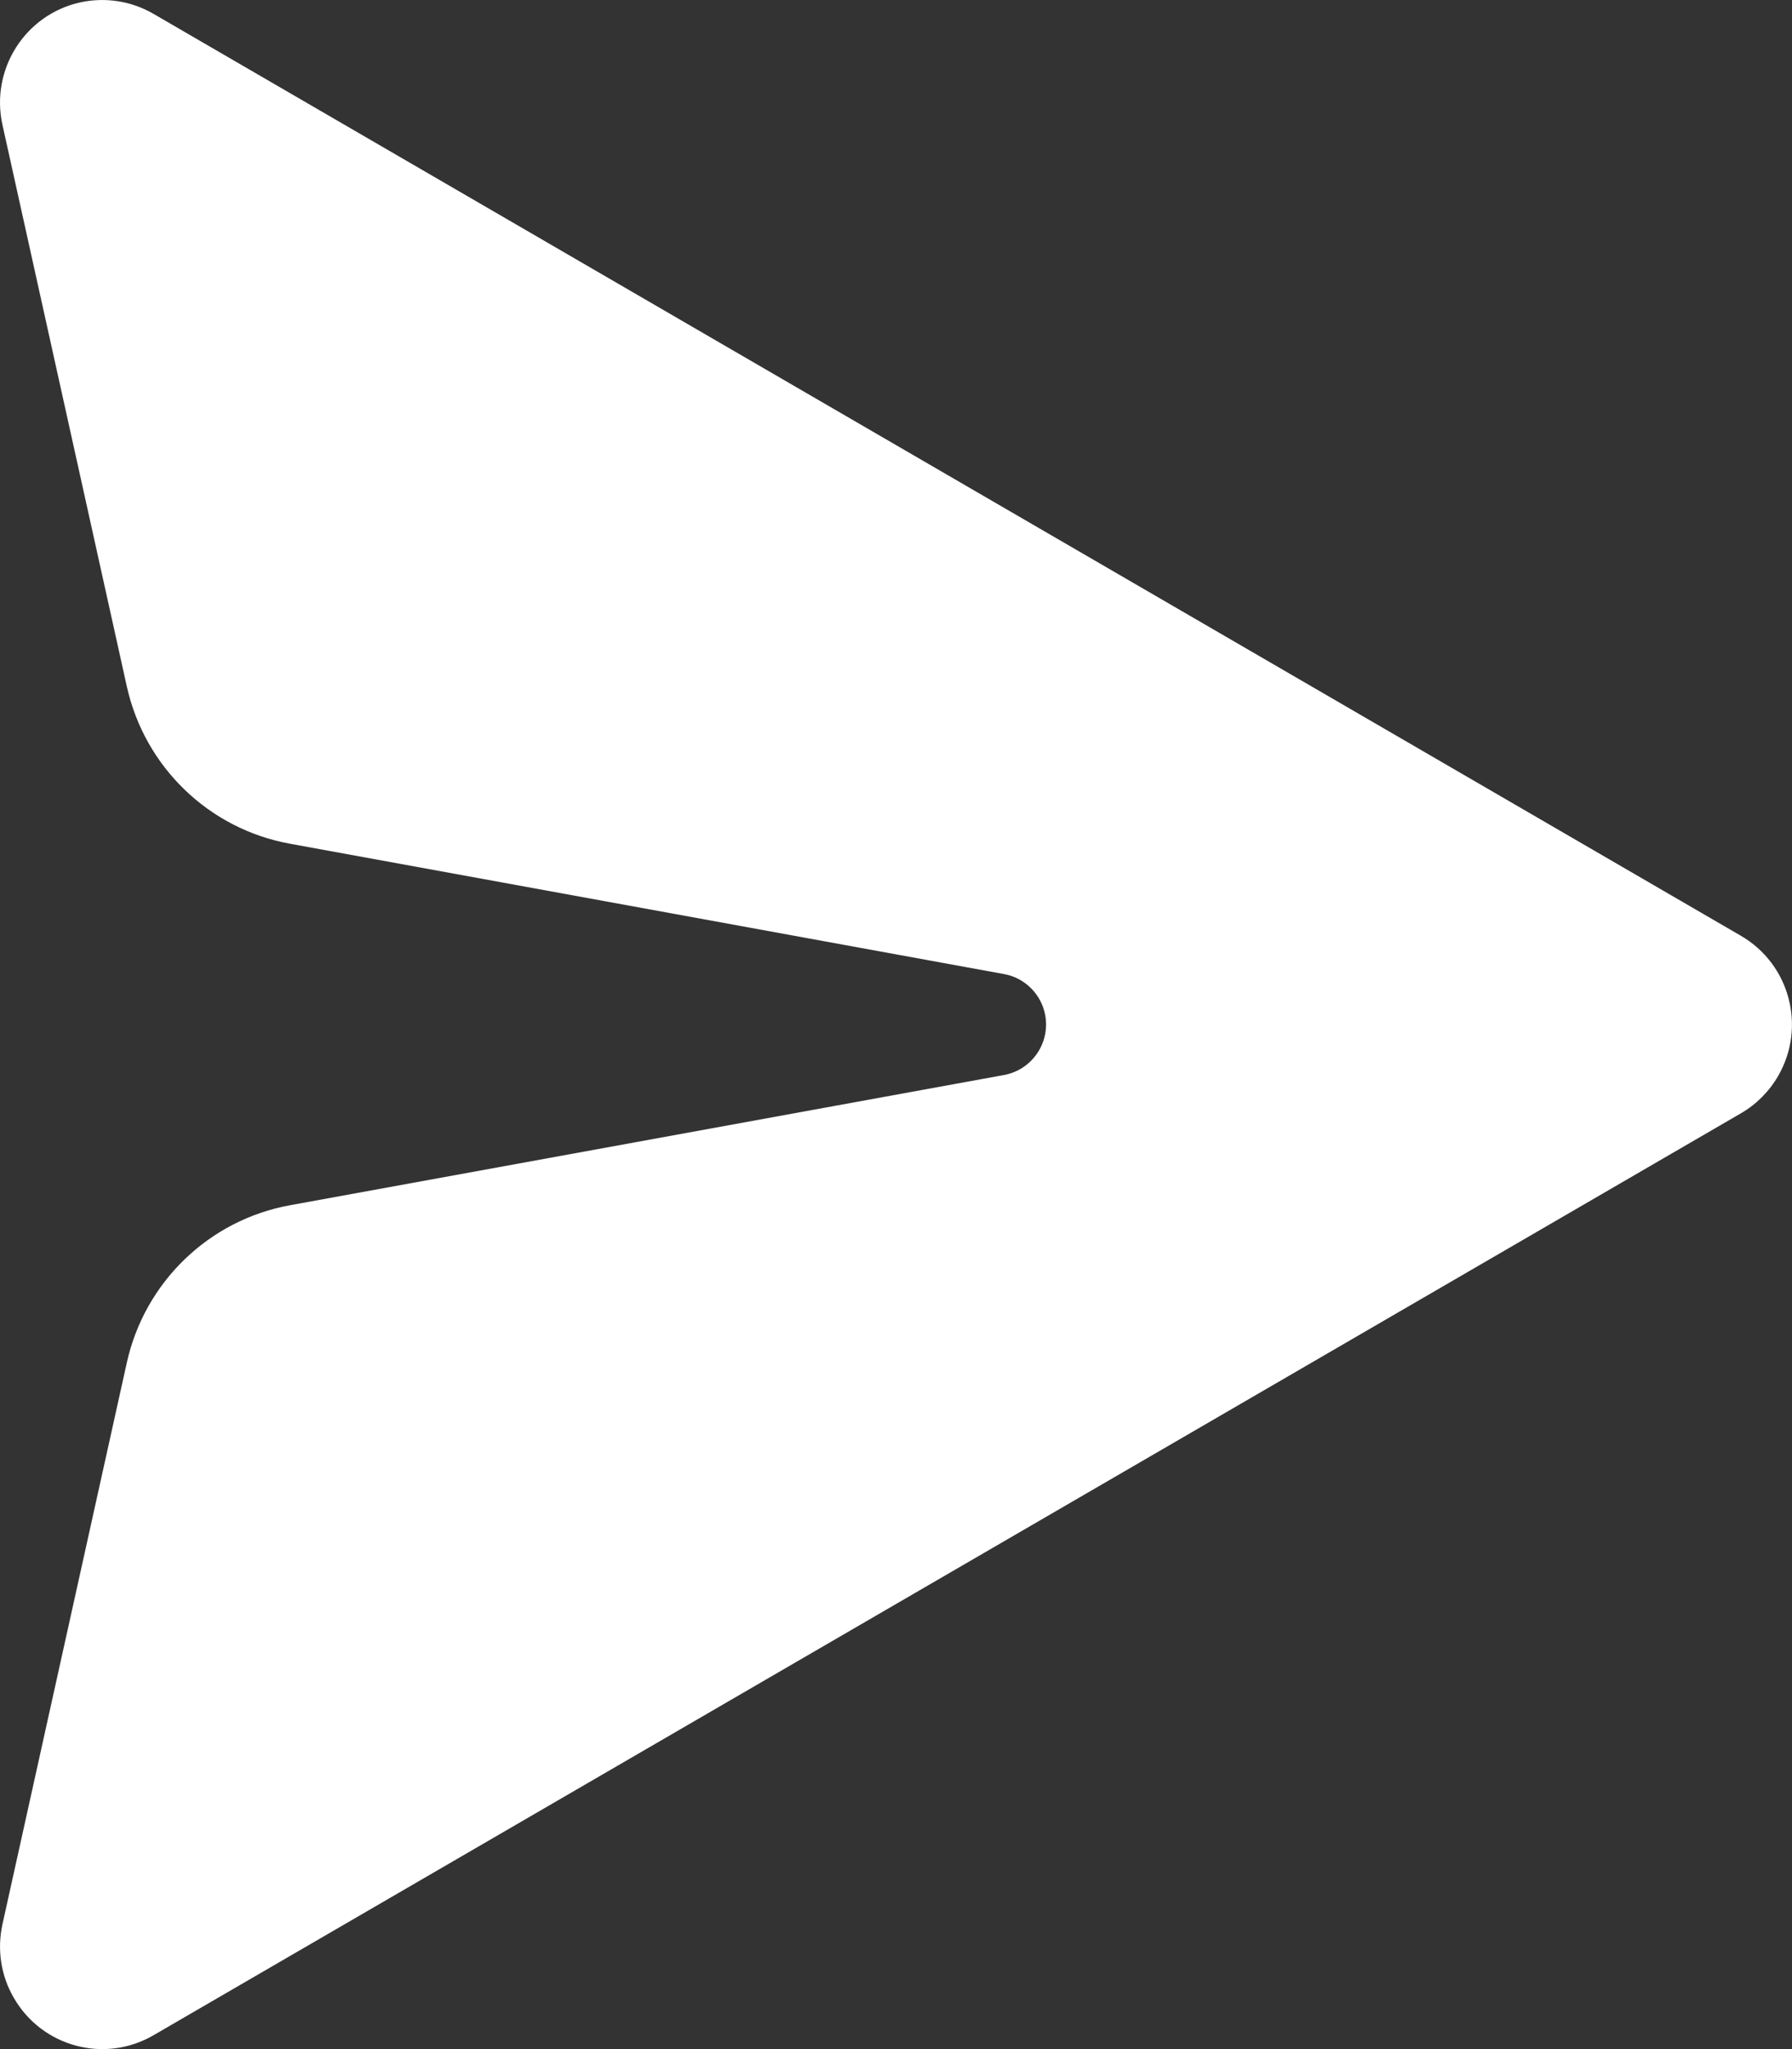 <svg width="14" height="16" viewBox="0 0 14 16" fill="none" xmlns="http://www.w3.org/2000/svg">
<rect x="0" y="0" width="14" height="16" fill="#333333" stroke="none"/>
<path fill-rule="evenodd" clip-rule="evenodd" d="M1.199 0.108L13.601 7.307C13.983 7.529 14.113 8.018 13.892 8.401C13.822 8.522 13.722 8.623 13.601 8.693L1.199 15.892C0.817 16.114 0.329 15.983 0.108 15.6C0.007 15.427 -0.024 15.222 0.019 15.026L0.991 10.639C1.131 10.01 1.633 9.526 2.265 9.411L7.844 8.394C8.061 8.354 8.205 8.146 8.166 7.928C8.136 7.764 8.008 7.636 7.845 7.606L2.265 6.588C1.632 6.473 1.131 5.989 0.991 5.361L0.019 0.974C-0.076 0.543 0.195 0.115 0.625 0.019C0.821 -0.024 1.025 0.007 1.199 0.108Z" fill="white"/>
</svg>
